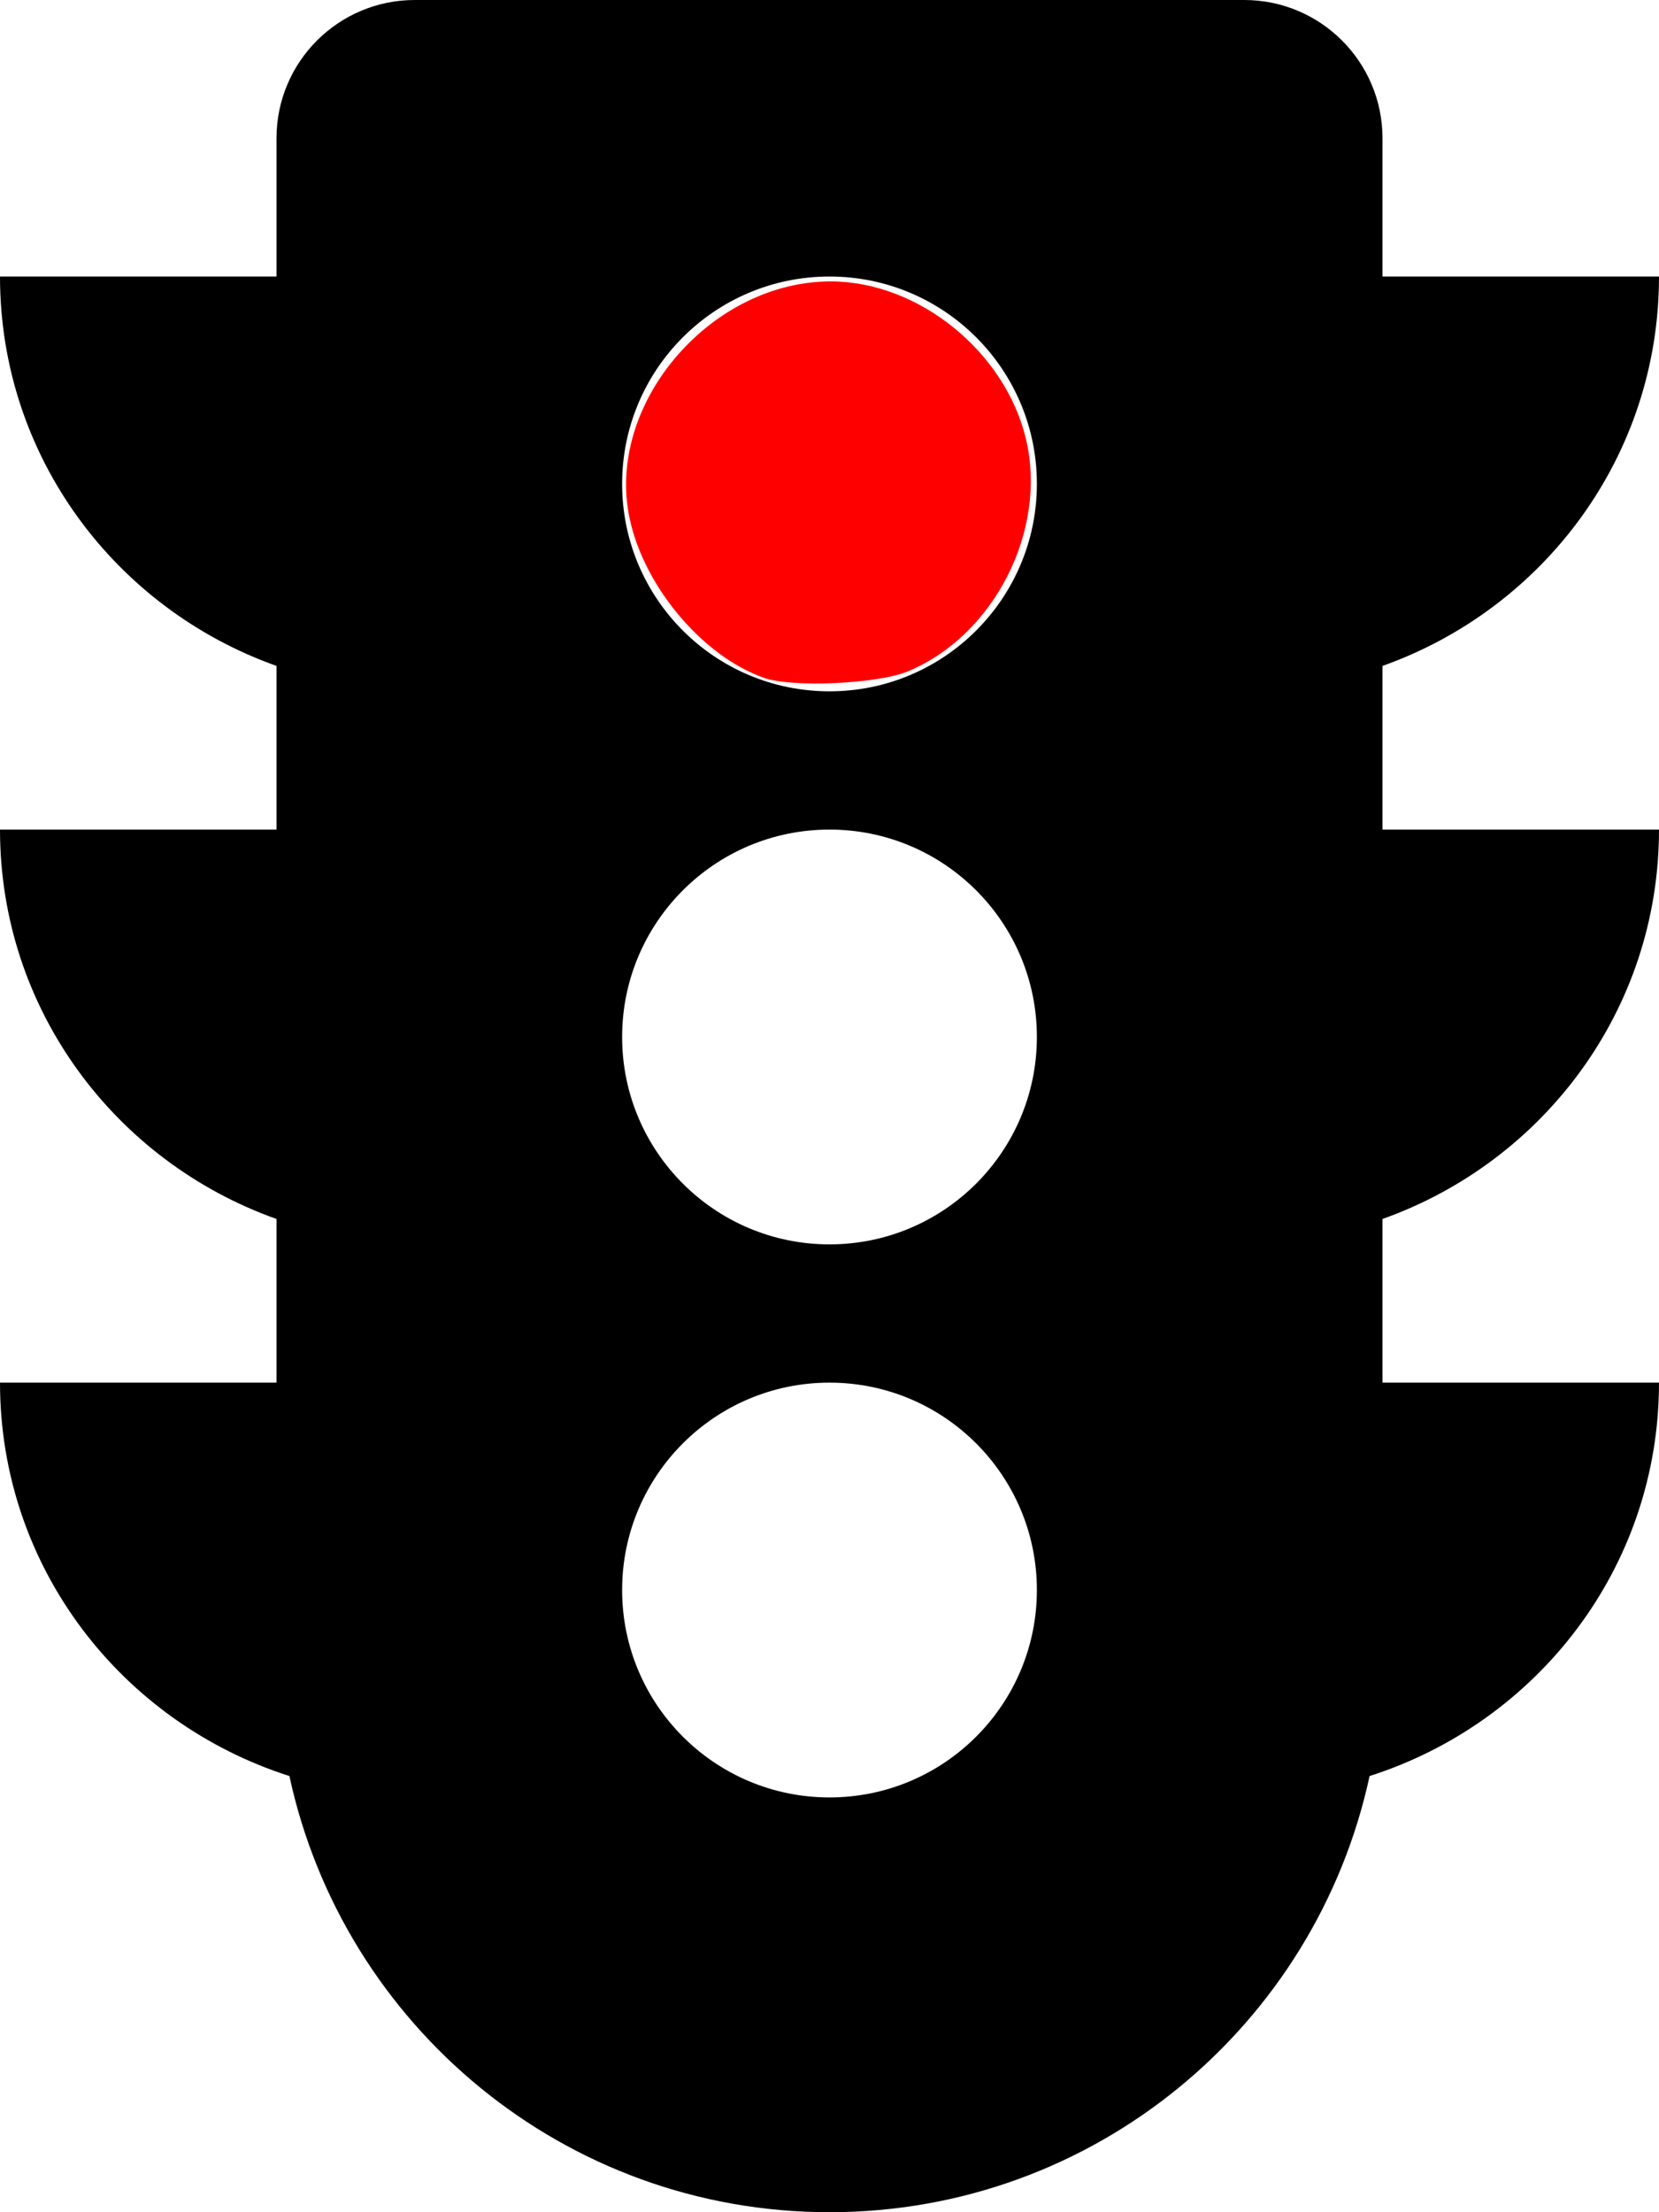 <?xml version="1.0" encoding="UTF-8" standalone="no"?>
<svg
   xmlns:dc="http://purl.org/dc/elements/1.1/"
   xmlns:cc="http://creativecommons.org/ns#"
   xmlns:rdf="http://www.w3.org/1999/02/22-rdf-syntax-ns#"
   xmlns:svg="http://www.w3.org/2000/svg"
   xmlns="http://www.w3.org/2000/svg"
   xmlns:sodipodi="http://sodipodi.sourceforge.net/DTD/sodipodi-0.dtd"
   xmlns:inkscape="http://www.inkscape.org/namespaces/inkscape"
   aria-hidden="true"
   data-prefix="fas"
   data-icon="traffic-light"
   class="svg-inline--fa fa-traffic-light fa-w-12"
   role="img"
   viewBox="0 0 384 512"
   version="1.1"
   id="svg4"
   sodipodi:docname="traffic-light-solidrosso.svg"
   inkscape:version="0.92.3 (2405546, 2018-03-11)">
  <defs
     id="defs8" />
  <sodipodi:namedview
     pagecolor="#ffffff"
     bordercolor="#666666"
     borderopacity="1"
     objecttolerance="10"
     gridtolerance="10"
     guidetolerance="10"
     inkscape:pageopacity="0"
     inkscape:pageshadow="2"
     inkscape:window-width="1920"
     inkscape:window-height="1003"
     id="namedview6"
     showgrid="false"
     inkscape:zoom="0.4609375"
     inkscape:cx="192"
     inkscape:cy="256"
     inkscape:window-x="-9"
     inkscape:window-y="-9"
     inkscape:window-maximized="1"
     inkscape:current-layer="svg4" />
  <path
     fill="currentColor"
     d="M384 192h-64v-37.88c37.2-13.22 64-48.38 64-90.12h-64V32c0-17.67-14.33-32-32-32H96C78.33 0 64 14.33 64 32v32H0c0 41.74 26.8 76.9 64 90.12V192H0c0 41.74 26.8 76.9 64 90.12V320H0c0 42.84 28.25 78.69 66.99 91.05C79.42 468.72 130.6 512 192 512s112.58-43.28 125.01-100.95C355.75 398.69 384 362.84 384 320h-64v-37.88c37.2-13.22 64-48.38 64-90.12zM192 416c-26.51 0-48-21.49-48-48s21.49-48 48-48 48 21.49 48 48-21.49 48-48 48zm0-128c-26.51 0-48-21.49-48-48s21.49-48 48-48 48 21.49 48 48-21.49 48-48 48zm0-128c-26.51 0-48-21.49-48-48s21.49-48 48-48 48 21.49 48 48-21.49 48-48 48z"
     id="path2" />
  <path
     style="fill:#ff0000;stroke-width:2.169"
     d="m 176.814,156.876 c -14.677,-5.208 -28.504,-22.069 -31.335,-38.212 -4.587,-26.153 19.571,-53.672 46.994,-53.531 20.205,0.104 40.146,16.24 44.982,36.398 5.068,21.127 -7.26,45.474 -27.259,53.83 -7.021,2.934 -26.848,3.833 -33.382,1.515 z"
     id="path3715"
     inkscape:connector-curvature="0" />
  <path
     style="fill:#ff0000;stroke-width:2.169"
     d="m 166.913,149.959 c -11.252,-8.364 -20.472,-25.014 -20.472,-36.967 0,-24.503 21.069,-45.881 45.402,-46.07 23.902,-0.185 45.757,21.471 45.696,45.279 -0.03,11.769 -8.902,29.296 -18.557,36.663 -7.202,5.495 -10.327,6.339 -25.725,6.952 -16.624,0.661 -17.982,0.359 -26.343,-5.856 z"
     id="path3717"
     inkscape:connector-curvature="0" />
</svg>

